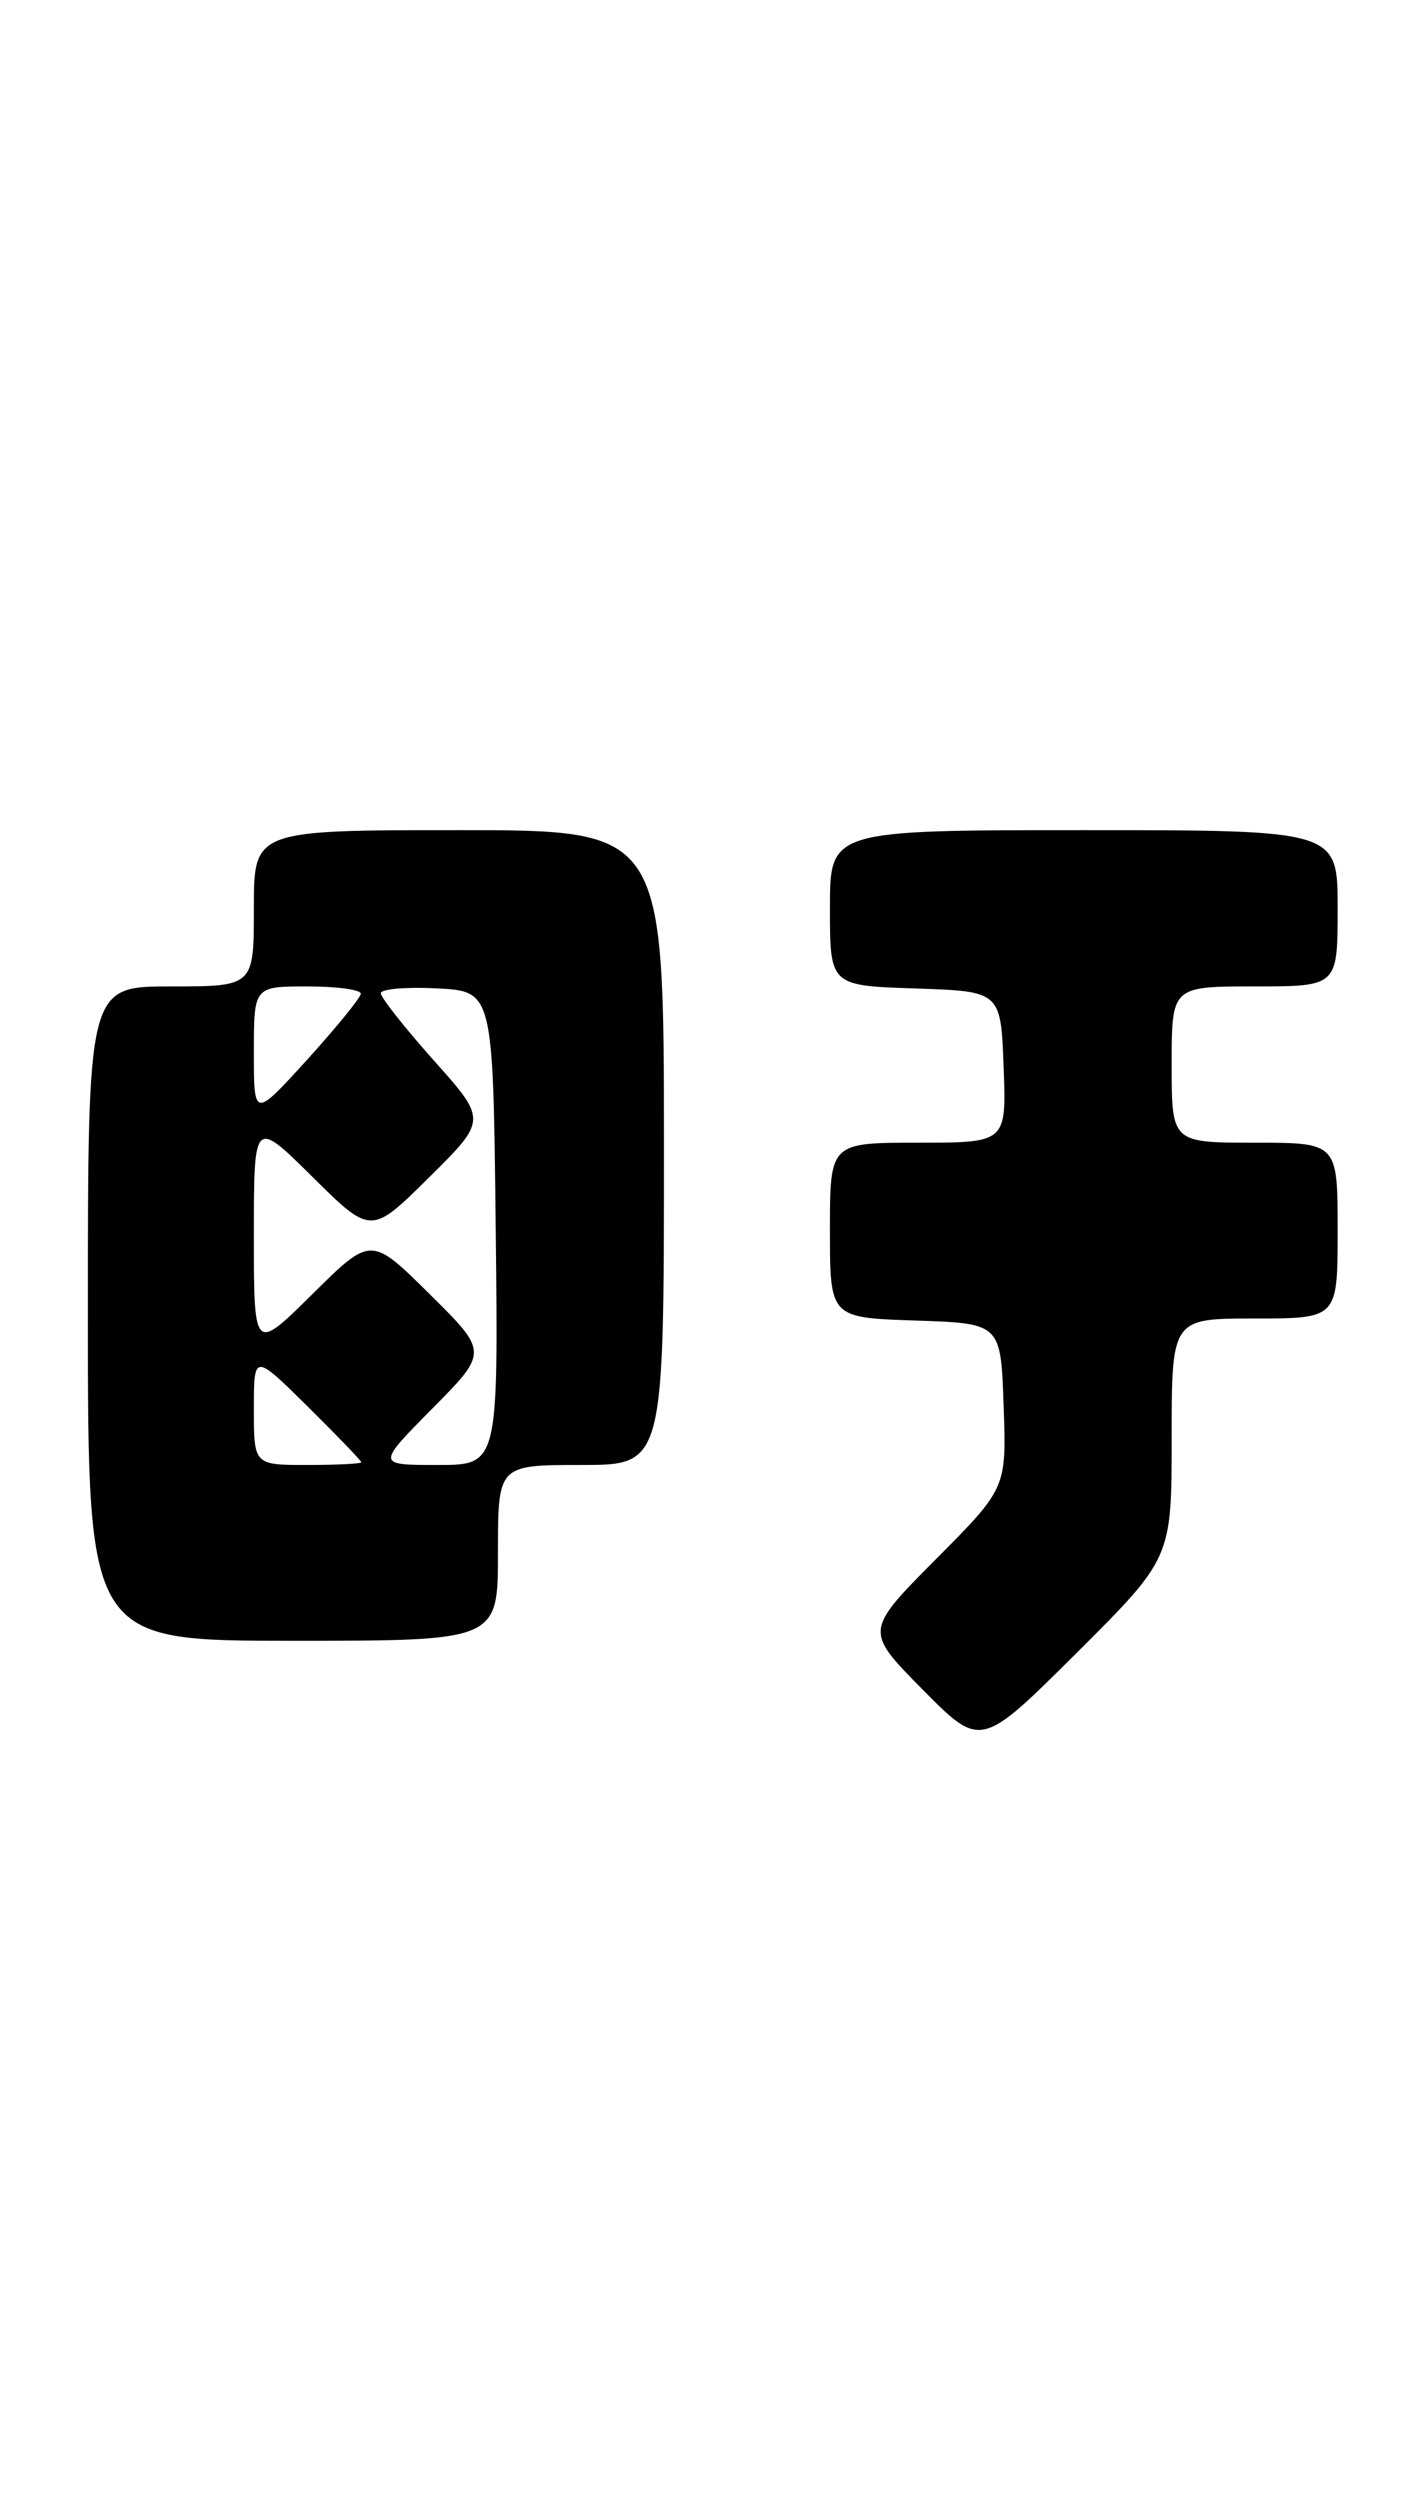 <?xml version="1.0" encoding="UTF-8" standalone="no"?>
<!DOCTYPE svg PUBLIC "-//W3C//DTD SVG 1.1//EN" "http://www.w3.org/Graphics/SVG/1.1/DTD/svg11.dtd" >
<svg xmlns="http://www.w3.org/2000/svg" xmlns:xlink="http://www.w3.org/1999/xlink" version="1.1" viewBox="0 0 144 256">
 <g >
 <path fill="currentColor"
d=" M 120.00 147.27 C 120.00 135.00 120.00 135.00 128.50 135.00 C 137.00 135.00 137.00 135.00 137.00 126.00 C 137.00 117.00 137.00 117.00 128.50 117.00 C 120.00 117.00 120.00 117.00 120.00 109.00 C 120.00 101.00 120.00 101.00 128.50 101.00 C 137.00 101.00 137.00 101.00 137.00 93.00 C 137.00 85.00 137.00 85.00 111.00 85.00 C 85.00 85.00 85.00 85.00 85.00 92.96 C 85.00 100.92 85.00 100.92 93.75 101.21 C 102.50 101.50 102.50 101.50 102.79 109.25 C 103.08 117.00 103.08 117.00 94.04 117.00 C 85.00 117.00 85.00 117.00 85.00 125.96 C 85.00 134.92 85.00 134.92 93.75 135.21 C 102.50 135.50 102.50 135.50 102.79 143.93 C 103.09 152.37 103.09 152.37 95.82 159.68 C 88.56 166.99 88.56 166.99 94.50 173.00 C 100.45 179.01 100.45 179.01 110.23 169.28 C 120.00 159.54 120.00 159.54 120.00 147.27 Z  M 51.00 159.00 C 51.00 150.00 51.00 150.00 59.50 150.00 C 68.00 150.00 68.00 150.00 68.00 117.50 C 68.00 85.00 68.00 85.00 47.00 85.00 C 26.00 85.00 26.00 85.00 26.00 93.00 C 26.00 101.00 26.00 101.00 17.50 101.00 C 9.00 101.00 9.00 101.00 9.00 134.50 C 9.00 168.00 9.00 168.00 30.00 168.00 C 51.00 168.00 51.00 168.00 51.00 159.00 Z  M 26.00 144.28 C 26.00 138.57 26.00 138.57 31.50 144.00 C 34.52 146.99 37.00 149.56 37.00 149.72 C 37.00 149.87 34.52 150.00 31.50 150.00 C 26.00 150.00 26.00 150.00 26.00 144.28 Z  M 44.28 144.22 C 50.00 138.44 50.00 138.44 44.00 132.50 C 38.00 126.56 38.00 126.56 32.00 132.50 C 26.00 138.44 26.00 138.44 26.00 126.50 C 26.00 114.56 26.00 114.56 32.00 120.50 C 38.00 126.44 38.00 126.44 43.94 120.56 C 49.88 114.68 49.88 114.68 44.44 108.59 C 41.45 105.24 39.01 102.14 39.00 101.70 C 39.00 101.26 41.59 101.04 44.75 101.20 C 50.50 101.50 50.50 101.50 50.77 125.75 C 51.04 150.00 51.04 150.00 44.80 150.00 C 38.56 150.00 38.56 150.00 44.28 144.22 Z  M 26.00 107.75 C 26.00 101.00 26.00 101.00 31.50 101.00 C 34.52 101.00 36.98 101.34 36.95 101.75 C 36.93 102.16 34.45 105.20 31.46 108.50 C 26.00 114.50 26.00 114.50 26.00 107.75 Z "/>
</g>
</svg>